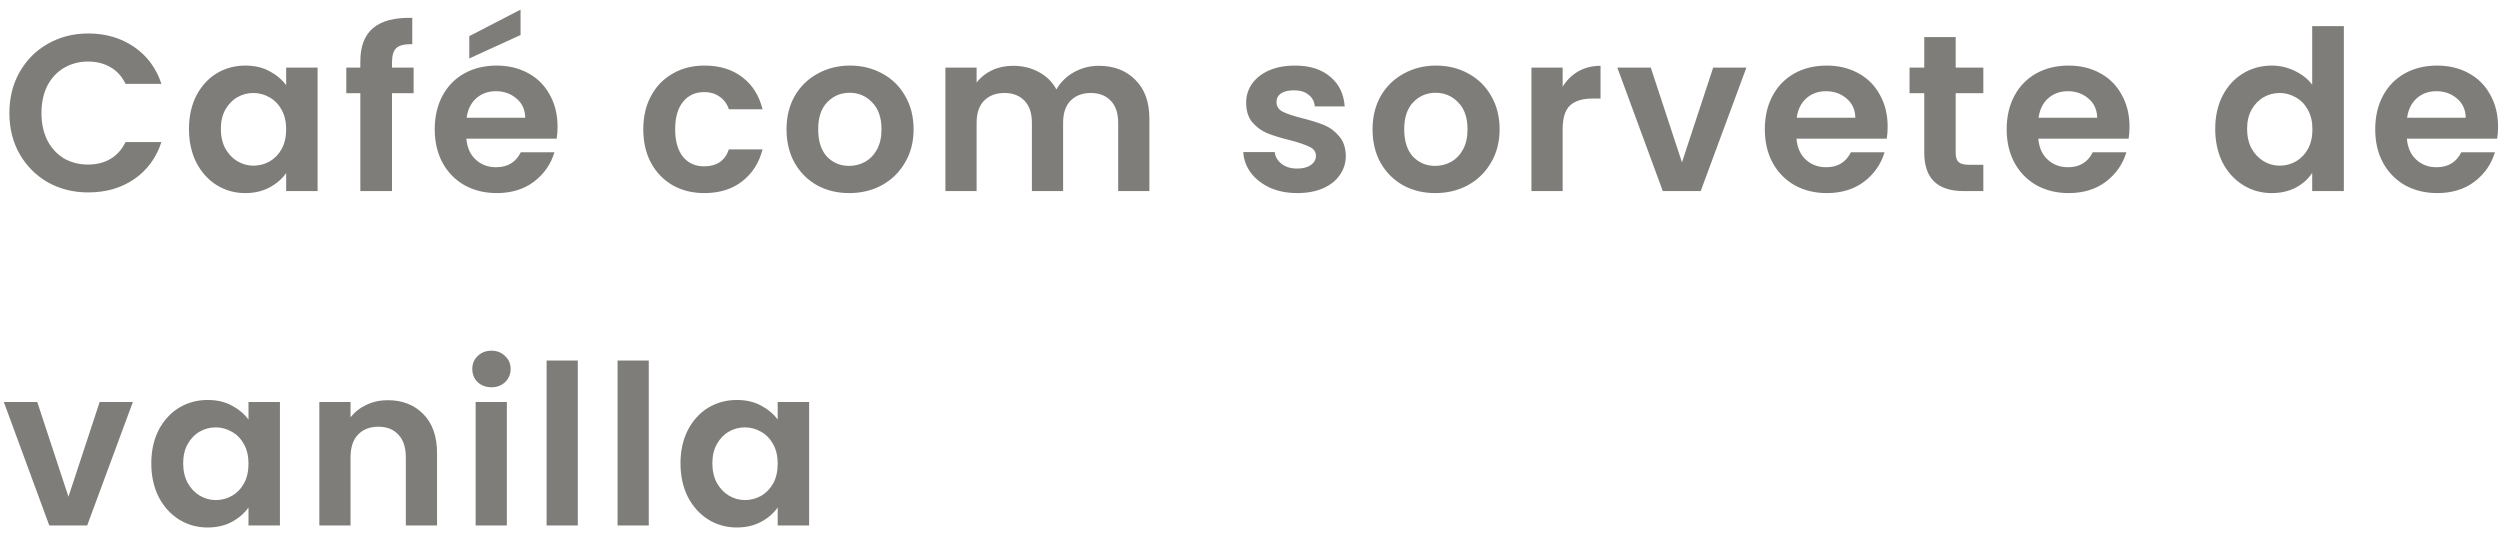 <svg width="157" height="34" viewBox="0 0 157 34" fill="none" xmlns="http://www.w3.org/2000/svg">
<path d="M0.589 7.1C0.589 6.139 0.803 5.28 1.233 4.524C1.671 3.759 2.264 3.166 3.011 2.746C3.767 2.317 4.611 2.102 5.545 2.102C6.637 2.102 7.593 2.382 8.415 2.942C9.236 3.502 9.81 4.277 10.137 5.266H7.883C7.659 4.799 7.341 4.449 6.931 4.216C6.529 3.983 6.063 3.866 5.531 3.866C4.961 3.866 4.453 4.001 4.005 4.272C3.566 4.533 3.221 4.907 2.969 5.392C2.726 5.877 2.605 6.447 2.605 7.1C2.605 7.744 2.726 8.313 2.969 8.808C3.221 9.293 3.566 9.671 4.005 9.942C4.453 10.203 4.961 10.334 5.531 10.334C6.063 10.334 6.529 10.217 6.931 9.984C7.341 9.741 7.659 9.387 7.883 8.92H10.137C9.81 9.919 9.236 10.698 8.415 11.258C7.603 11.809 6.646 12.084 5.545 12.084C4.611 12.084 3.767 11.874 3.011 11.454C2.264 11.025 1.671 10.432 1.233 9.676C0.803 8.92 0.589 8.061 0.589 7.1ZM11.867 8.094C11.867 7.31 12.021 6.615 12.329 6.008C12.646 5.401 13.071 4.935 13.603 4.608C14.144 4.281 14.746 4.118 15.409 4.118C15.987 4.118 16.491 4.235 16.921 4.468C17.359 4.701 17.709 4.995 17.971 5.35V4.244H19.945V12H17.971V10.866C17.719 11.23 17.369 11.533 16.921 11.776C16.482 12.009 15.973 12.126 15.395 12.126C14.741 12.126 14.144 11.958 13.603 11.622C13.071 11.286 12.646 10.815 12.329 10.208C12.021 9.592 11.867 8.887 11.867 8.094ZM17.971 8.122C17.971 7.646 17.877 7.24 17.691 6.904C17.504 6.559 17.252 6.297 16.935 6.12C16.617 5.933 16.277 5.84 15.913 5.84C15.549 5.84 15.213 5.929 14.905 6.106C14.597 6.283 14.345 6.545 14.149 6.89C13.962 7.226 13.869 7.627 13.869 8.094C13.869 8.561 13.962 8.971 14.149 9.326C14.345 9.671 14.597 9.937 14.905 10.124C15.222 10.311 15.558 10.404 15.913 10.404C16.277 10.404 16.617 10.315 16.935 10.138C17.252 9.951 17.504 9.69 17.691 9.354C17.877 9.009 17.971 8.598 17.971 8.122ZM25.975 5.854H24.617V12H22.629V5.854H21.747V4.244H22.629V3.852C22.629 2.9 22.9 2.2 23.441 1.752C23.982 1.304 24.799 1.094 25.891 1.122V2.774C25.415 2.765 25.084 2.844 24.897 3.012C24.71 3.18 24.617 3.483 24.617 3.922V4.244H25.975V5.854ZM35.015 7.954C35.015 8.234 34.996 8.486 34.959 8.71H29.289C29.336 9.27 29.532 9.709 29.877 10.026C30.223 10.343 30.647 10.502 31.151 10.502C31.879 10.502 32.397 10.189 32.705 9.564H34.819C34.595 10.311 34.166 10.927 33.531 11.412C32.897 11.888 32.117 12.126 31.193 12.126C30.447 12.126 29.774 11.963 29.177 11.636C28.589 11.3 28.127 10.829 27.791 10.222C27.465 9.615 27.301 8.915 27.301 8.122C27.301 7.319 27.465 6.615 27.791 6.008C28.118 5.401 28.575 4.935 29.163 4.608C29.751 4.281 30.428 4.118 31.193 4.118C31.93 4.118 32.589 4.277 33.167 4.594C33.755 4.911 34.208 5.364 34.525 5.952C34.852 6.531 35.015 7.198 35.015 7.954ZM32.985 7.394C32.976 6.89 32.794 6.489 32.439 6.19C32.084 5.882 31.651 5.728 31.137 5.728C30.652 5.728 30.241 5.877 29.905 6.176C29.578 6.465 29.378 6.871 29.303 7.394H32.985ZM32.691 2.2L29.471 3.67V2.27L32.691 0.604V2.2ZM40.398 8.122C40.398 7.319 40.561 6.619 40.888 6.022C41.214 5.415 41.667 4.949 42.246 4.622C42.824 4.286 43.487 4.118 44.234 4.118C45.195 4.118 45.988 4.361 46.614 4.846C47.248 5.322 47.673 5.994 47.888 6.862H45.774C45.662 6.526 45.47 6.265 45.2 6.078C44.938 5.882 44.612 5.784 44.22 5.784C43.66 5.784 43.216 5.989 42.89 6.4C42.563 6.801 42.4 7.375 42.4 8.122C42.4 8.859 42.563 9.433 42.89 9.844C43.216 10.245 43.66 10.446 44.22 10.446C45.013 10.446 45.531 10.091 45.774 9.382H47.888C47.673 10.222 47.248 10.889 46.614 11.384C45.979 11.879 45.186 12.126 44.234 12.126C43.487 12.126 42.824 11.963 42.246 11.636C41.667 11.3 41.214 10.833 40.888 10.236C40.561 9.629 40.398 8.925 40.398 8.122ZM53.328 12.126C52.581 12.126 51.909 11.963 51.312 11.636C50.714 11.3 50.243 10.829 49.898 10.222C49.562 9.615 49.394 8.915 49.394 8.122C49.394 7.329 49.566 6.629 49.912 6.022C50.266 5.415 50.747 4.949 51.354 4.622C51.96 4.286 52.637 4.118 53.384 4.118C54.13 4.118 54.807 4.286 55.414 4.622C56.02 4.949 56.496 5.415 56.842 6.022C57.196 6.629 57.374 7.329 57.374 8.122C57.374 8.915 57.192 9.615 56.828 10.222C56.473 10.829 55.988 11.3 55.372 11.636C54.765 11.963 54.084 12.126 53.328 12.126ZM53.328 10.418C53.682 10.418 54.014 10.334 54.322 10.166C54.639 9.989 54.891 9.727 55.078 9.382C55.264 9.037 55.358 8.617 55.358 8.122C55.358 7.385 55.162 6.82 54.77 6.428C54.387 6.027 53.916 5.826 53.356 5.826C52.796 5.826 52.324 6.027 51.942 6.428C51.568 6.82 51.382 7.385 51.382 8.122C51.382 8.859 51.564 9.429 51.928 9.83C52.301 10.222 52.768 10.418 53.328 10.418ZM69.003 4.132C69.955 4.132 70.721 4.426 71.299 5.014C71.887 5.593 72.181 6.405 72.181 7.45V12H70.221V7.716C70.221 7.109 70.067 6.647 69.759 6.33C69.451 6.003 69.031 5.84 68.499 5.84C67.967 5.84 67.543 6.003 67.225 6.33C66.917 6.647 66.763 7.109 66.763 7.716V12H64.803V7.716C64.803 7.109 64.649 6.647 64.341 6.33C64.033 6.003 63.613 5.84 63.081 5.84C62.54 5.84 62.111 6.003 61.793 6.33C61.485 6.647 61.331 7.109 61.331 7.716V12H59.371V4.244H61.331V5.182C61.583 4.855 61.905 4.599 62.297 4.412C62.699 4.225 63.137 4.132 63.613 4.132C64.22 4.132 64.761 4.263 65.237 4.524C65.713 4.776 66.082 5.14 66.343 5.616C66.595 5.168 66.959 4.809 67.435 4.538C67.921 4.267 68.443 4.132 69.003 4.132ZM81.465 12.126C80.831 12.126 80.261 12.014 79.757 11.79C79.253 11.557 78.852 11.244 78.553 10.852C78.264 10.46 78.105 10.026 78.077 9.55H80.051C80.088 9.849 80.233 10.096 80.485 10.292C80.746 10.488 81.069 10.586 81.451 10.586C81.825 10.586 82.114 10.511 82.319 10.362C82.534 10.213 82.641 10.021 82.641 9.788C82.641 9.536 82.51 9.349 82.249 9.228C81.997 9.097 81.591 8.957 81.031 8.808C80.453 8.668 79.977 8.523 79.603 8.374C79.239 8.225 78.922 7.996 78.651 7.688C78.39 7.38 78.259 6.965 78.259 6.442C78.259 6.013 78.38 5.621 78.623 5.266C78.875 4.911 79.23 4.631 79.687 4.426C80.154 4.221 80.7 4.118 81.325 4.118C82.249 4.118 82.987 4.351 83.537 4.818C84.088 5.275 84.391 5.896 84.447 6.68H82.571C82.543 6.372 82.412 6.129 82.179 5.952C81.955 5.765 81.652 5.672 81.269 5.672C80.915 5.672 80.639 5.737 80.443 5.868C80.257 5.999 80.163 6.181 80.163 6.414C80.163 6.675 80.294 6.876 80.555 7.016C80.817 7.147 81.222 7.282 81.773 7.422C82.333 7.562 82.795 7.707 83.159 7.856C83.523 8.005 83.836 8.239 84.097 8.556C84.368 8.864 84.508 9.275 84.517 9.788C84.517 10.236 84.391 10.637 84.139 10.992C83.897 11.347 83.542 11.627 83.075 11.832C82.618 12.028 82.081 12.126 81.465 12.126ZM90.13 12.126C89.383 12.126 88.711 11.963 88.114 11.636C87.517 11.3 87.045 10.829 86.7 10.222C86.364 9.615 86.196 8.915 86.196 8.122C86.196 7.329 86.369 6.629 86.714 6.022C87.069 5.415 87.549 4.949 88.156 4.622C88.763 4.286 89.439 4.118 90.186 4.118C90.933 4.118 91.609 4.286 92.216 4.622C92.823 4.949 93.299 5.415 93.644 6.022C93.999 6.629 94.176 7.329 94.176 8.122C94.176 8.915 93.994 9.615 93.63 10.222C93.275 10.829 92.79 11.3 92.174 11.636C91.567 11.963 90.886 12.126 90.13 12.126ZM90.13 10.418C90.485 10.418 90.816 10.334 91.124 10.166C91.441 9.989 91.693 9.727 91.88 9.382C92.067 9.037 92.16 8.617 92.16 8.122C92.16 7.385 91.964 6.82 91.572 6.428C91.189 6.027 90.718 5.826 90.158 5.826C89.598 5.826 89.127 6.027 88.744 6.428C88.371 6.82 88.184 7.385 88.184 8.122C88.184 8.859 88.366 9.429 88.73 9.83C89.103 10.222 89.57 10.418 90.13 10.418ZM98.134 5.448C98.386 5.037 98.713 4.715 99.114 4.482C99.525 4.249 99.991 4.132 100.514 4.132V6.19H99.996C99.38 6.19 98.913 6.335 98.596 6.624C98.288 6.913 98.134 7.417 98.134 8.136V12H96.174V4.244H98.134V5.448ZM105.628 10.194L107.588 4.244H109.674L106.804 12H104.424L101.568 4.244H103.668L105.628 10.194ZM118.545 7.954C118.545 8.234 118.526 8.486 118.489 8.71H112.819C112.866 9.27 113.062 9.709 113.407 10.026C113.752 10.343 114.177 10.502 114.681 10.502C115.409 10.502 115.927 10.189 116.235 9.564H118.349C118.125 10.311 117.696 10.927 117.061 11.412C116.426 11.888 115.647 12.126 114.723 12.126C113.976 12.126 113.304 11.963 112.707 11.636C112.119 11.3 111.657 10.829 111.321 10.222C110.994 9.615 110.831 8.915 110.831 8.122C110.831 7.319 110.994 6.615 111.321 6.008C111.648 5.401 112.105 4.935 112.693 4.608C113.281 4.281 113.958 4.118 114.723 4.118C115.46 4.118 116.118 4.277 116.697 4.594C117.285 4.911 117.738 5.364 118.055 5.952C118.382 6.531 118.545 7.198 118.545 7.954ZM116.515 7.394C116.506 6.89 116.324 6.489 115.969 6.19C115.614 5.882 115.18 5.728 114.667 5.728C114.182 5.728 113.771 5.877 113.435 6.176C113.108 6.465 112.908 6.871 112.833 7.394H116.515ZM122.817 5.854V9.606C122.817 9.867 122.878 10.059 122.999 10.18C123.13 10.292 123.345 10.348 123.643 10.348H124.553V12H123.321C121.669 12 120.843 11.197 120.843 9.592V5.854H119.919V4.244H120.843V2.326H122.817V4.244H124.553V5.854H122.817ZM133.733 7.954C133.733 8.234 133.715 8.486 133.677 8.71H128.007C128.054 9.27 128.25 9.709 128.595 10.026C128.941 10.343 129.365 10.502 129.869 10.502C130.597 10.502 131.115 10.189 131.423 9.564H133.537C133.313 10.311 132.884 10.927 132.249 11.412C131.615 11.888 130.835 12.126 129.911 12.126C129.165 12.126 128.493 11.963 127.895 11.636C127.307 11.3 126.845 10.829 126.509 10.222C126.183 9.615 126.019 8.915 126.019 8.122C126.019 7.319 126.183 6.615 126.509 6.008C126.836 5.401 127.293 4.935 127.881 4.608C128.469 4.281 129.146 4.118 129.911 4.118C130.649 4.118 131.307 4.277 131.885 4.594C132.473 4.911 132.926 5.364 133.243 5.952C133.57 6.531 133.733 7.198 133.733 7.954ZM131.703 7.394C131.694 6.89 131.512 6.489 131.157 6.19C130.803 5.882 130.369 5.728 129.855 5.728C129.37 5.728 128.959 5.877 128.623 6.176C128.297 6.465 128.096 6.871 128.021 7.394H131.703ZM139.116 8.094C139.116 7.31 139.27 6.615 139.578 6.008C139.895 5.401 140.324 4.935 140.866 4.608C141.407 4.281 142.009 4.118 142.672 4.118C143.176 4.118 143.656 4.23 144.114 4.454C144.571 4.669 144.935 4.958 145.206 5.322V1.64H147.194V12H145.206V10.852C144.963 11.235 144.622 11.543 144.184 11.776C143.745 12.009 143.236 12.126 142.658 12.126C142.004 12.126 141.407 11.958 140.866 11.622C140.324 11.286 139.895 10.815 139.578 10.208C139.27 9.592 139.116 8.887 139.116 8.094ZM145.22 8.122C145.22 7.646 145.126 7.24 144.94 6.904C144.753 6.559 144.501 6.297 144.184 6.12C143.866 5.933 143.526 5.84 143.162 5.84C142.798 5.84 142.462 5.929 142.154 6.106C141.846 6.283 141.594 6.545 141.398 6.89C141.211 7.226 141.118 7.627 141.118 8.094C141.118 8.561 141.211 8.971 141.398 9.326C141.594 9.671 141.846 9.937 142.154 10.124C142.471 10.311 142.807 10.404 143.162 10.404C143.526 10.404 143.866 10.315 144.184 10.138C144.501 9.951 144.753 9.69 144.94 9.354C145.126 9.009 145.22 8.598 145.22 8.122ZM156.878 7.954C156.878 8.234 156.859 8.486 156.822 8.71H151.152C151.199 9.27 151.395 9.709 151.74 10.026C152.085 10.343 152.51 10.502 153.014 10.502C153.742 10.502 154.26 10.189 154.568 9.564H156.682C156.458 10.311 156.029 10.927 155.394 11.412C154.759 11.888 153.98 12.126 153.056 12.126C152.309 12.126 151.637 11.963 151.04 11.636C150.452 11.3 149.99 10.829 149.654 10.222C149.327 9.615 149.164 8.915 149.164 8.122C149.164 7.319 149.327 6.615 149.654 6.008C149.981 5.401 150.438 4.935 151.026 4.608C151.614 4.281 152.291 4.118 153.056 4.118C153.793 4.118 154.451 4.277 155.03 4.594C155.618 4.911 156.071 5.364 156.388 5.952C156.715 6.531 156.878 7.198 156.878 7.954ZM154.848 7.394C154.839 6.89 154.657 6.489 154.302 6.19C153.947 5.882 153.513 5.728 153 5.728C152.515 5.728 152.104 5.877 151.768 6.176C151.441 6.465 151.241 6.871 151.166 7.394H154.848ZM4.299 31.194L6.259 25.244H8.345L5.475 33H3.095L0.239 25.244H2.339L4.299 31.194ZM9.501 29.094C9.501 28.31 9.655 27.615 9.963 27.008C10.281 26.401 10.706 25.935 11.238 25.608C11.779 25.281 12.381 25.118 13.043 25.118C13.622 25.118 14.126 25.235 14.556 25.468C14.994 25.701 15.344 25.995 15.605 26.35V25.244H17.579V33H15.605V31.866C15.354 32.23 15.004 32.533 14.556 32.776C14.117 33.009 13.608 33.126 13.03 33.126C12.376 33.126 11.779 32.958 11.238 32.622C10.706 32.286 10.281 31.815 9.963 31.208C9.655 30.592 9.501 29.887 9.501 29.094ZM15.605 29.122C15.605 28.646 15.512 28.24 15.325 27.904C15.139 27.559 14.887 27.297 14.569 27.12C14.252 26.933 13.912 26.84 13.547 26.84C13.184 26.84 12.848 26.929 12.54 27.106C12.232 27.283 11.979 27.545 11.784 27.89C11.597 28.226 11.504 28.627 11.504 29.094C11.504 29.561 11.597 29.971 11.784 30.326C11.979 30.671 12.232 30.937 12.54 31.124C12.857 31.311 13.193 31.404 13.547 31.404C13.912 31.404 14.252 31.315 14.569 31.138C14.887 30.951 15.139 30.69 15.325 30.354C15.512 30.009 15.605 29.598 15.605 29.122ZM24.352 25.132C25.276 25.132 26.022 25.426 26.592 26.014C27.161 26.593 27.446 27.405 27.446 28.45V33H25.486V28.716C25.486 28.1 25.332 27.629 25.024 27.302C24.716 26.966 24.296 26.798 23.764 26.798C23.222 26.798 22.793 26.966 22.476 27.302C22.168 27.629 22.014 28.1 22.014 28.716V33H20.054V25.244H22.014V26.21C22.275 25.874 22.606 25.613 23.008 25.426C23.418 25.23 23.866 25.132 24.352 25.132ZM30.864 24.32C30.518 24.32 30.229 24.213 29.996 23.998C29.772 23.774 29.66 23.499 29.66 23.172C29.66 22.845 29.772 22.575 29.996 22.36C30.229 22.136 30.518 22.024 30.864 22.024C31.209 22.024 31.494 22.136 31.718 22.36C31.951 22.575 32.068 22.845 32.068 23.172C32.068 23.499 31.951 23.774 31.718 23.998C31.494 24.213 31.209 24.32 30.864 24.32ZM31.83 25.244V33H29.87V25.244H31.83ZM36.286 22.64V33H34.326V22.64H36.286ZM40.743 22.64V33H38.783V22.64H40.743ZM42.735 29.094C42.735 28.31 42.889 27.615 43.197 27.008C43.514 26.401 43.939 25.935 44.471 25.608C45.012 25.281 45.614 25.118 46.277 25.118C46.856 25.118 47.36 25.235 47.789 25.468C48.228 25.701 48.578 25.995 48.839 26.35V25.244H50.813V33H48.839V31.866C48.587 32.23 48.237 32.533 47.789 32.776C47.35 33.009 46.842 33.126 46.263 33.126C45.61 33.126 45.012 32.958 44.471 32.622C43.939 32.286 43.514 31.815 43.197 31.208C42.889 30.592 42.735 29.887 42.735 29.094ZM48.839 29.122C48.839 28.646 48.746 28.24 48.559 27.904C48.372 27.559 48.12 27.297 47.803 27.12C47.486 26.933 47.145 26.84 46.781 26.84C46.417 26.84 46.081 26.929 45.773 27.106C45.465 27.283 45.213 27.545 45.017 27.89C44.83 28.226 44.737 28.627 44.737 29.094C44.737 29.561 44.83 29.971 45.017 30.326C45.213 30.671 45.465 30.937 45.773 31.124C46.09 31.311 46.426 31.404 46.781 31.404C47.145 31.404 47.486 31.315 47.803 31.138C48.12 30.951 48.372 30.69 48.559 30.354C48.746 30.009 48.839 29.598 48.839 29.122Z" fill="#7E7D7A"/>
</svg>
